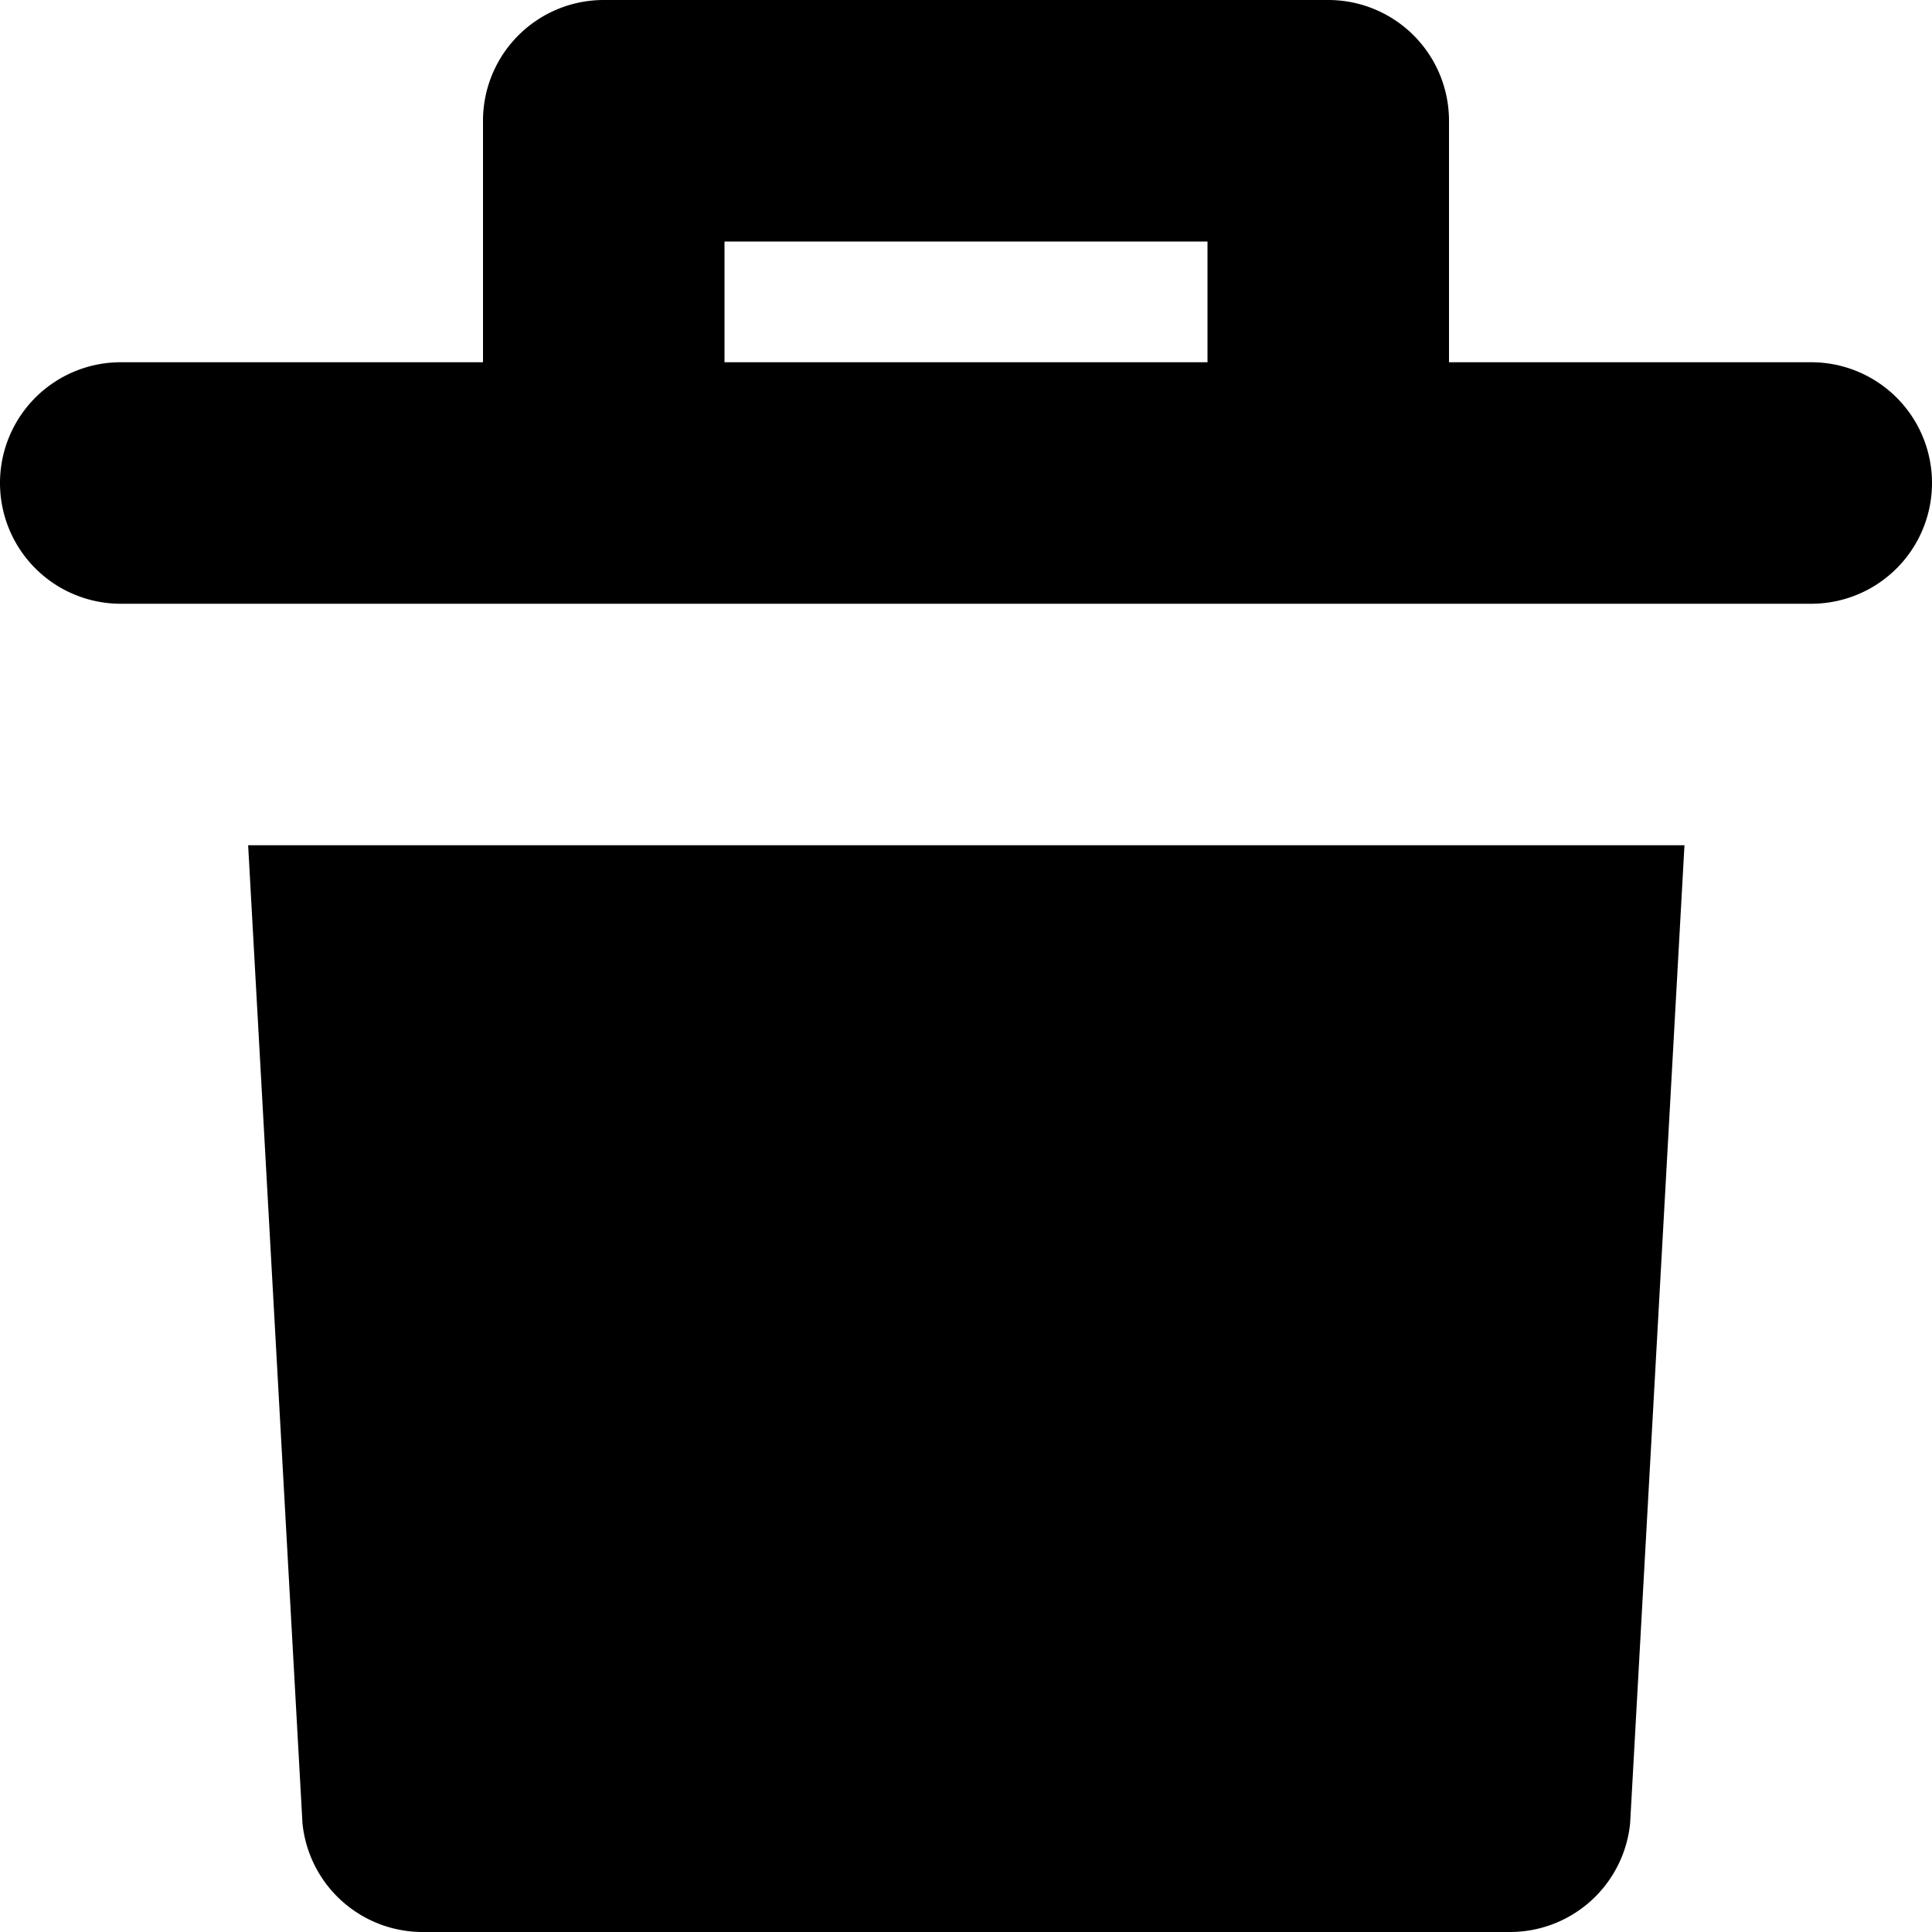 <svg width="16" height="16" viewBox="0 0 16 16" xmlns="http://www.w3.org/2000/svg"><g clip-path="url(#a)"><path fill-rule="evenodd" clip-rule="evenodd" d="M12 3h3a1 1 0 1 1 0 2H1a1 1 0 0 1 0-2h3V1a1 1 0 0 1 1-1h6a1 1 0 0 1 1 1v2ZM6 2v1h4V2H6ZM2.505 15.1 2.055 7H13.95l-.45 8.1a1 1 0 0 1-.995.9h-9a1 1 0 0 1-1-.9Z"/></g><defs><clipPath id="a"><path fill="#fff" d="M0 0h16v16H0z"/></clipPath></defs></svg>